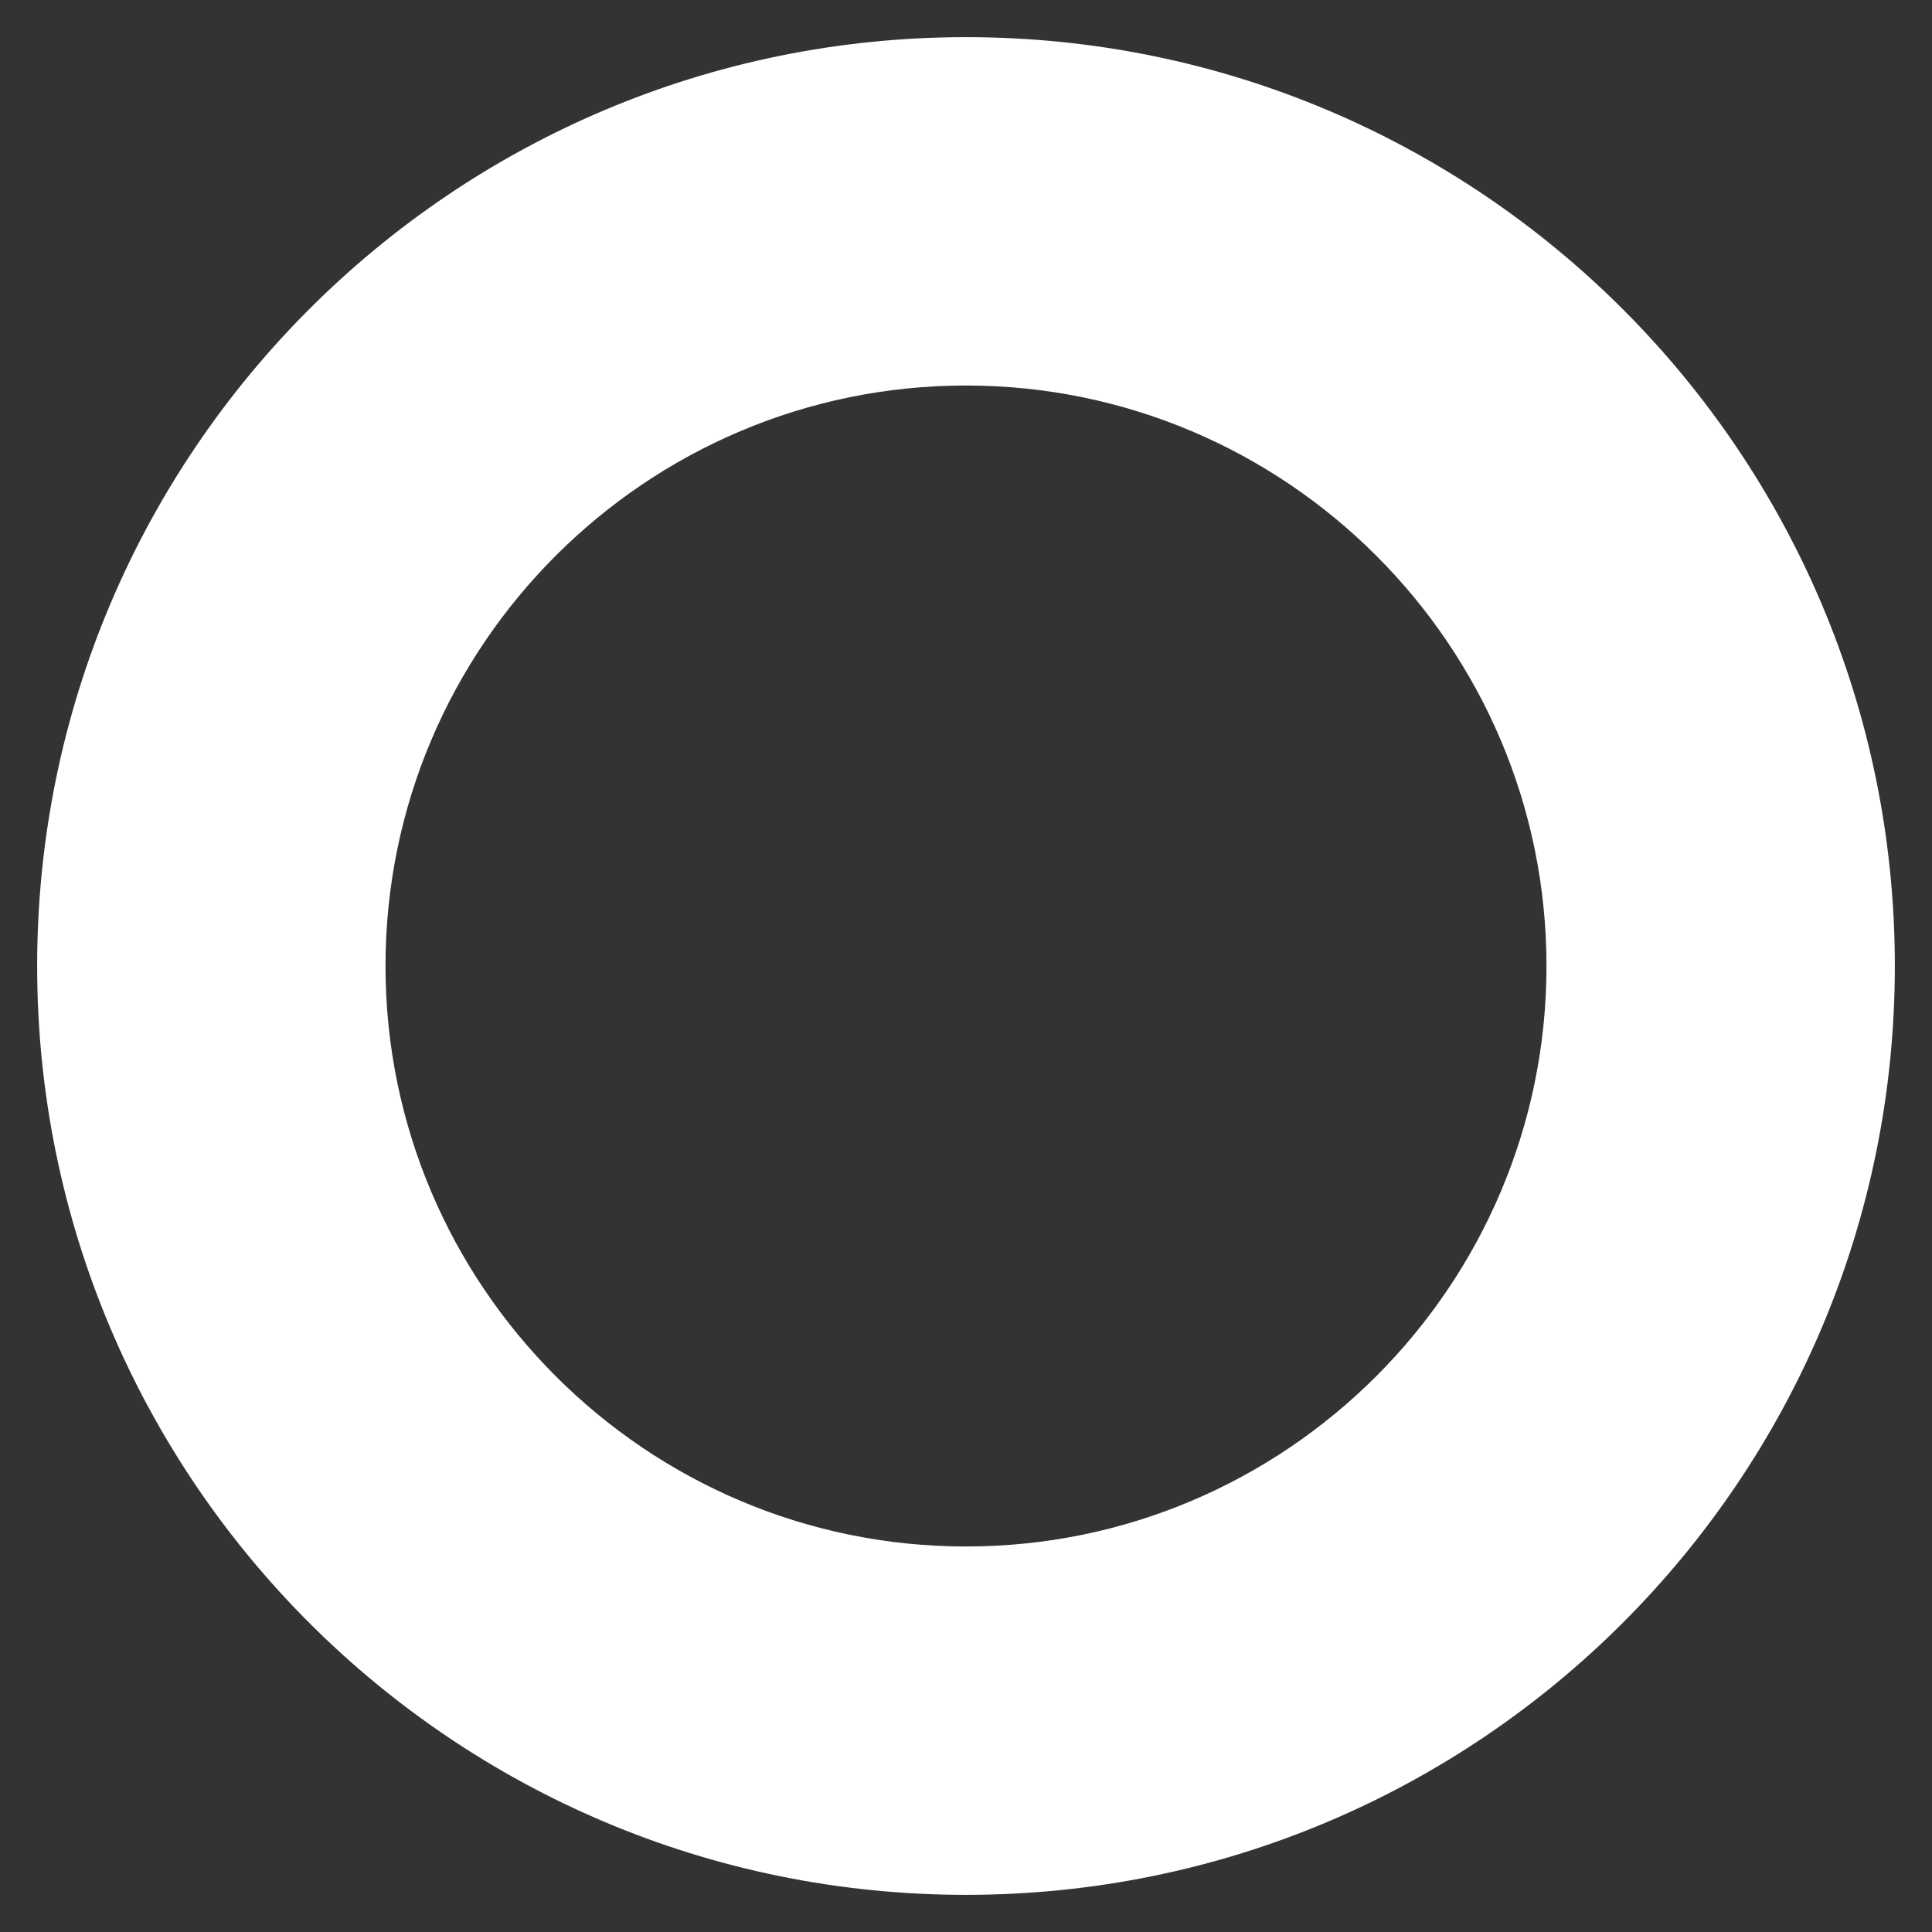 <svg width="13" height="13" viewBox="0 0 13 13" fill="none" xmlns="http://www.w3.org/2000/svg">
<rect x="0" y="0" width="13" height="13" fill="#333333" stroke="none"/>
<path d="M6.5 0.25C3.048 0.25 0.25 3.048 0.25 6.5C0.25 9.952 3.048 12.75 6.5 12.75C9.952 12.75 12.75 9.952 12.75 6.5C12.75 3.048 9.952 0.25 6.5 0.25ZM6.5 10.406C4.347 10.406 2.594 8.653 2.594 6.5C2.594 4.345 4.347 2.594 6.5 2.594C8.653 2.594 10.406 4.345 10.406 6.5C10.406 8.653 8.653 10.406 6.5 10.406Z" fill="white"/>
</svg>
